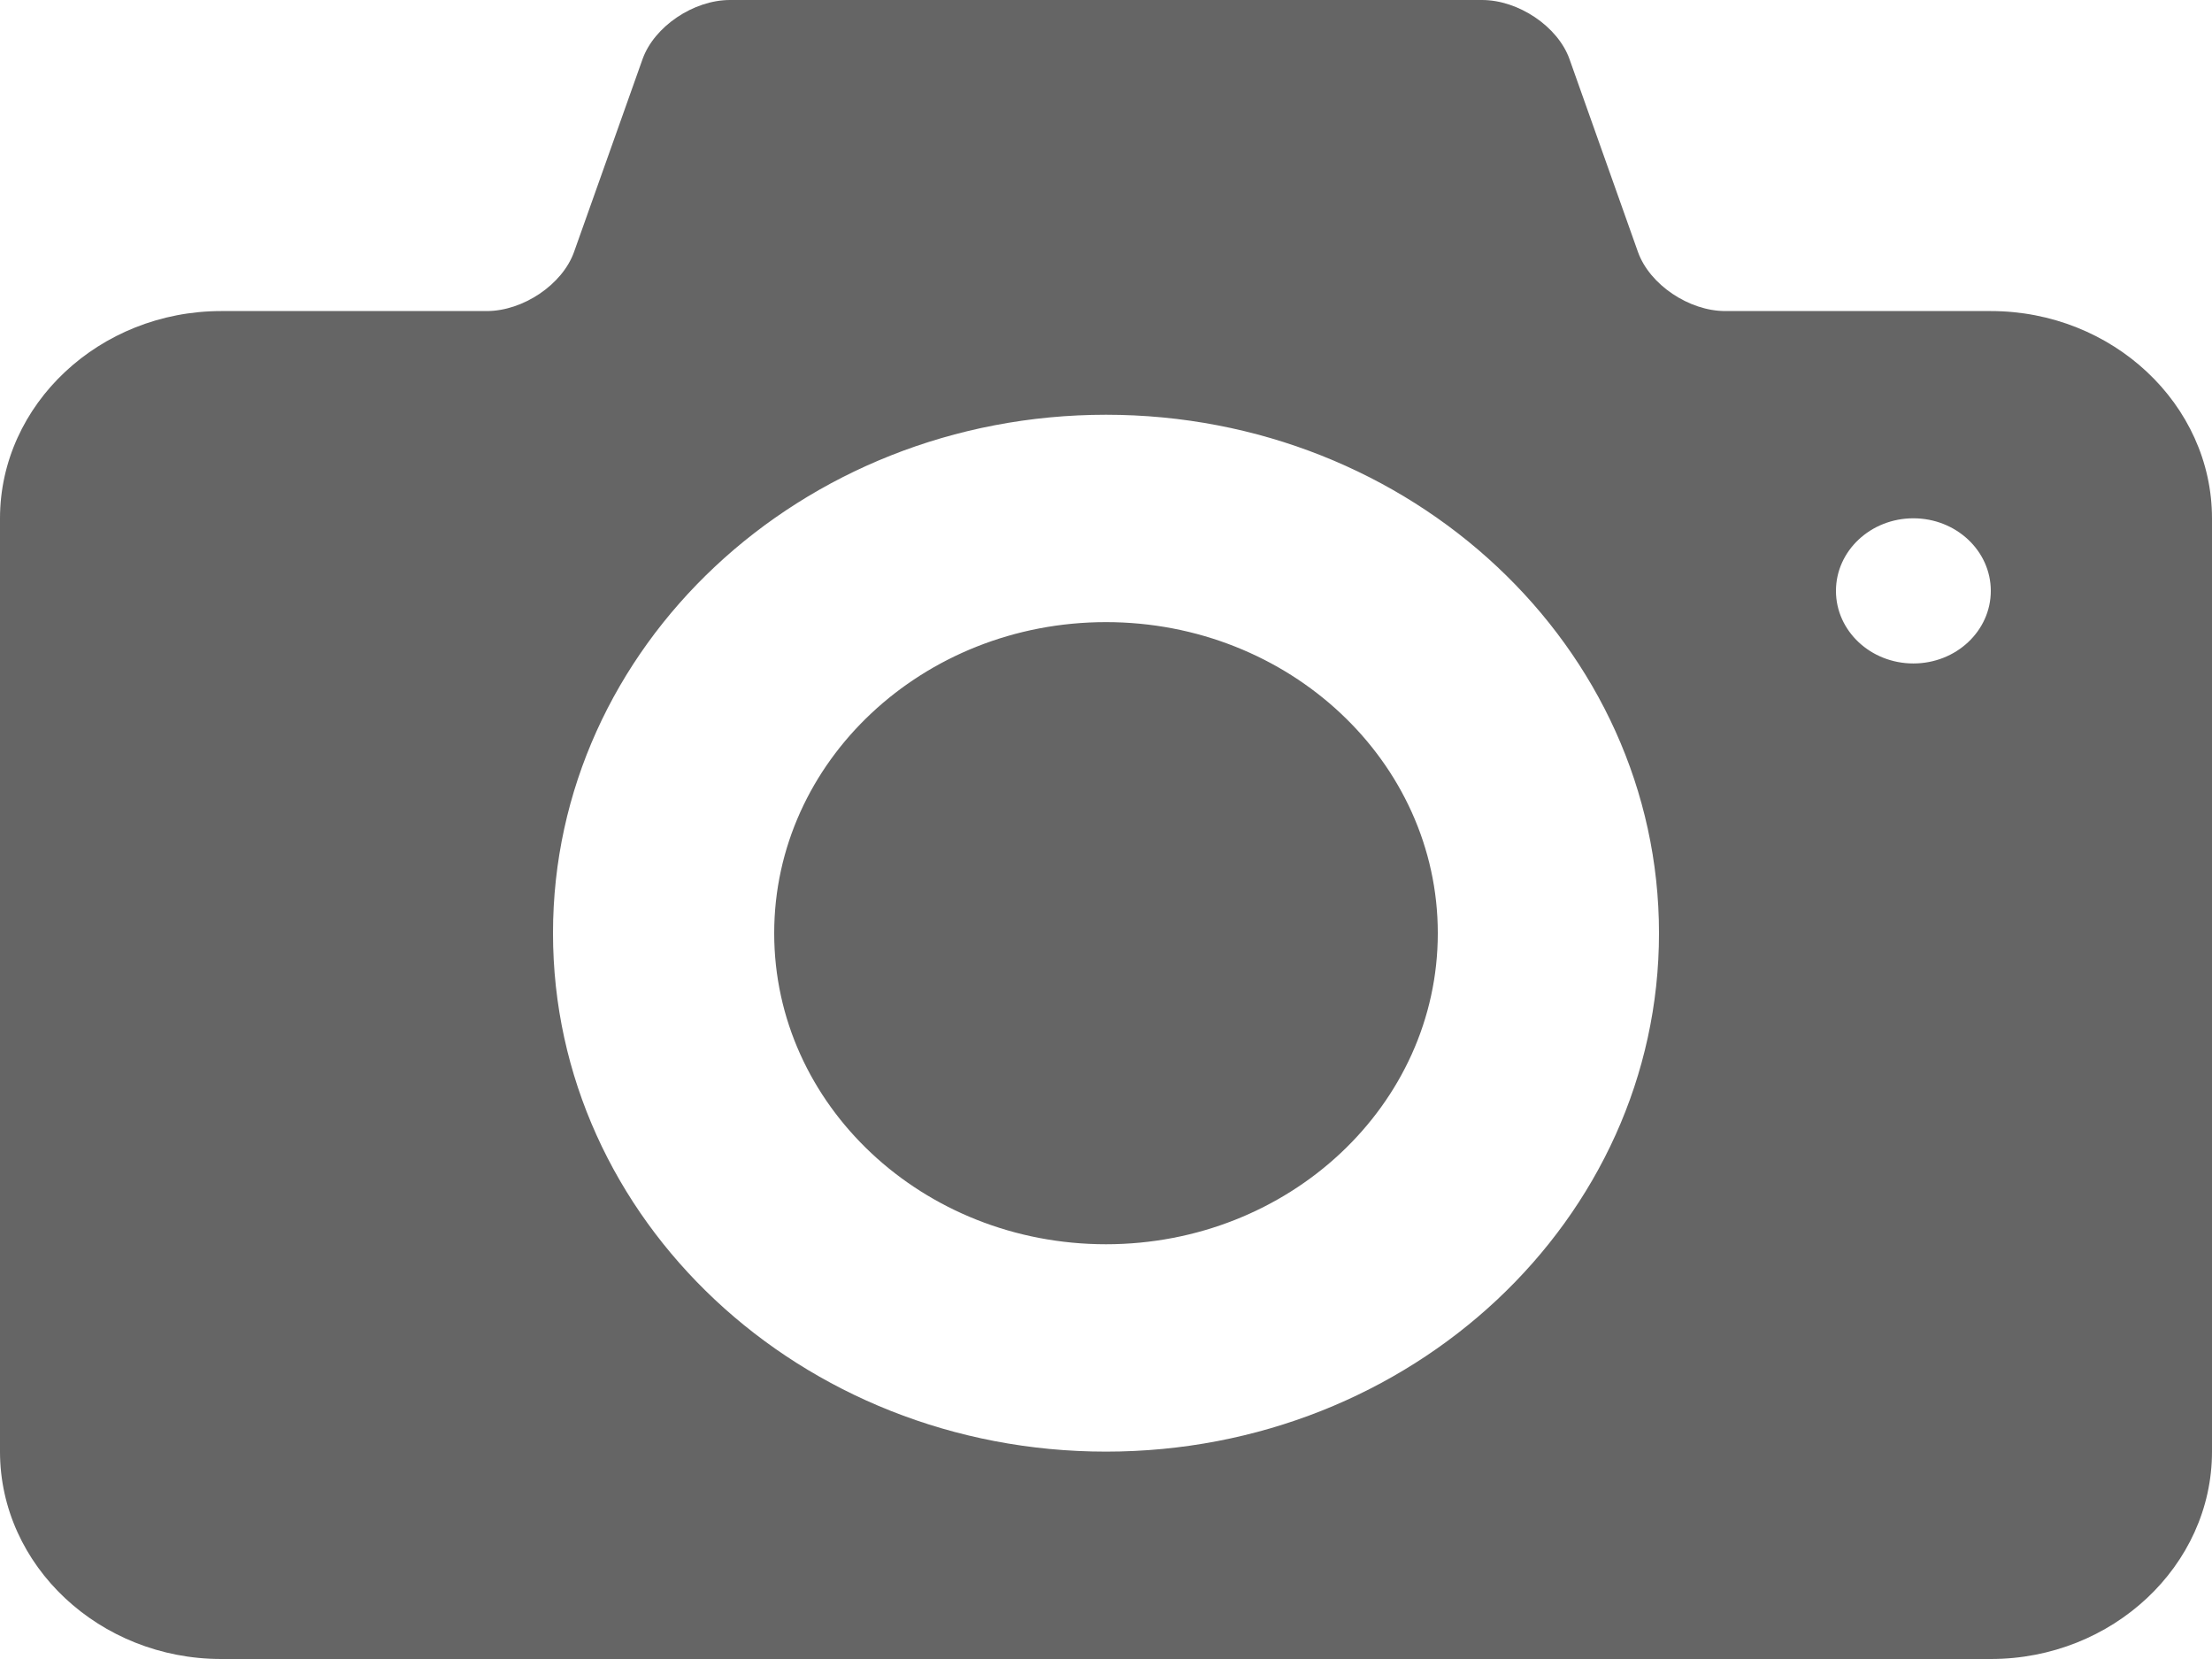 <?xml version="1.0" encoding="UTF-8" standalone="no"?><!DOCTYPE svg PUBLIC "-//W3C//DTD SVG 1.1//EN" "http://www.w3.org/Graphics/SVG/1.1/DTD/svg11.dtd"><svg width="100%" height="100%" viewBox="0 0 16 12" version="1.1" xmlns="http://www.w3.org/2000/svg" xmlns:xlink="http://www.w3.org/1999/xlink" xml:space="preserve" xmlns:serif="http://www.serif.com/" style="fill-rule:evenodd;clip-rule:evenodd;stroke-linejoin:round;stroke-miterlimit:1.414;"><path id="Forma-1" serif:id="Forma 1" d="M8,4.5c-1.326,0 -2.4,1.008 -2.4,2.25c0,1.243 1.074,2.25 2.4,2.25c1.325,0 2.4,-1.007 2.4,-2.25c0,-1.242 -1.075,-2.25 -2.4,-2.25Zm6.4,-2.25l-1.92,0c-0.264,0 -0.548,-0.192 -0.632,-0.427l-0.496,-1.397c-0.084,-0.234 -0.368,-0.426 -0.632,-0.426l-5.44,0c-0.264,0 -0.548,0.192 -0.632,0.427l-0.496,1.396c-0.084,0.235 -0.368,0.427 -0.632,0.427l-1.92,0c-0.88,0 -1.6,0.675 -1.6,1.5l0,6.75c0,0.825 0.72,1.5 1.6,1.5l12.8,0c0.88,0 1.6,-0.675 1.6,-1.5l0,-6.75c0,-0.825 -0.72,-1.5 -1.6,-1.5Zm-6.4,8.25c-2.209,0 -4,-1.679 -4,-3.75c0,-2.071 1.791,-3.75 4,-3.75c2.209,0 4,1.679 4,3.75c0,2.071 -1.791,3.75 -4,3.75Zm5.84,-5.701c-0.309,0 -0.56,-0.235 -0.56,-0.525c0,-0.29 0.251,-0.525 0.56,-0.525c0.309,0 0.56,0.235 0.56,0.525c0,0.29 -0.251,0.525 -0.56,0.525Z" style="fill:#656565;fill-rule:nonzero;"/></svg>